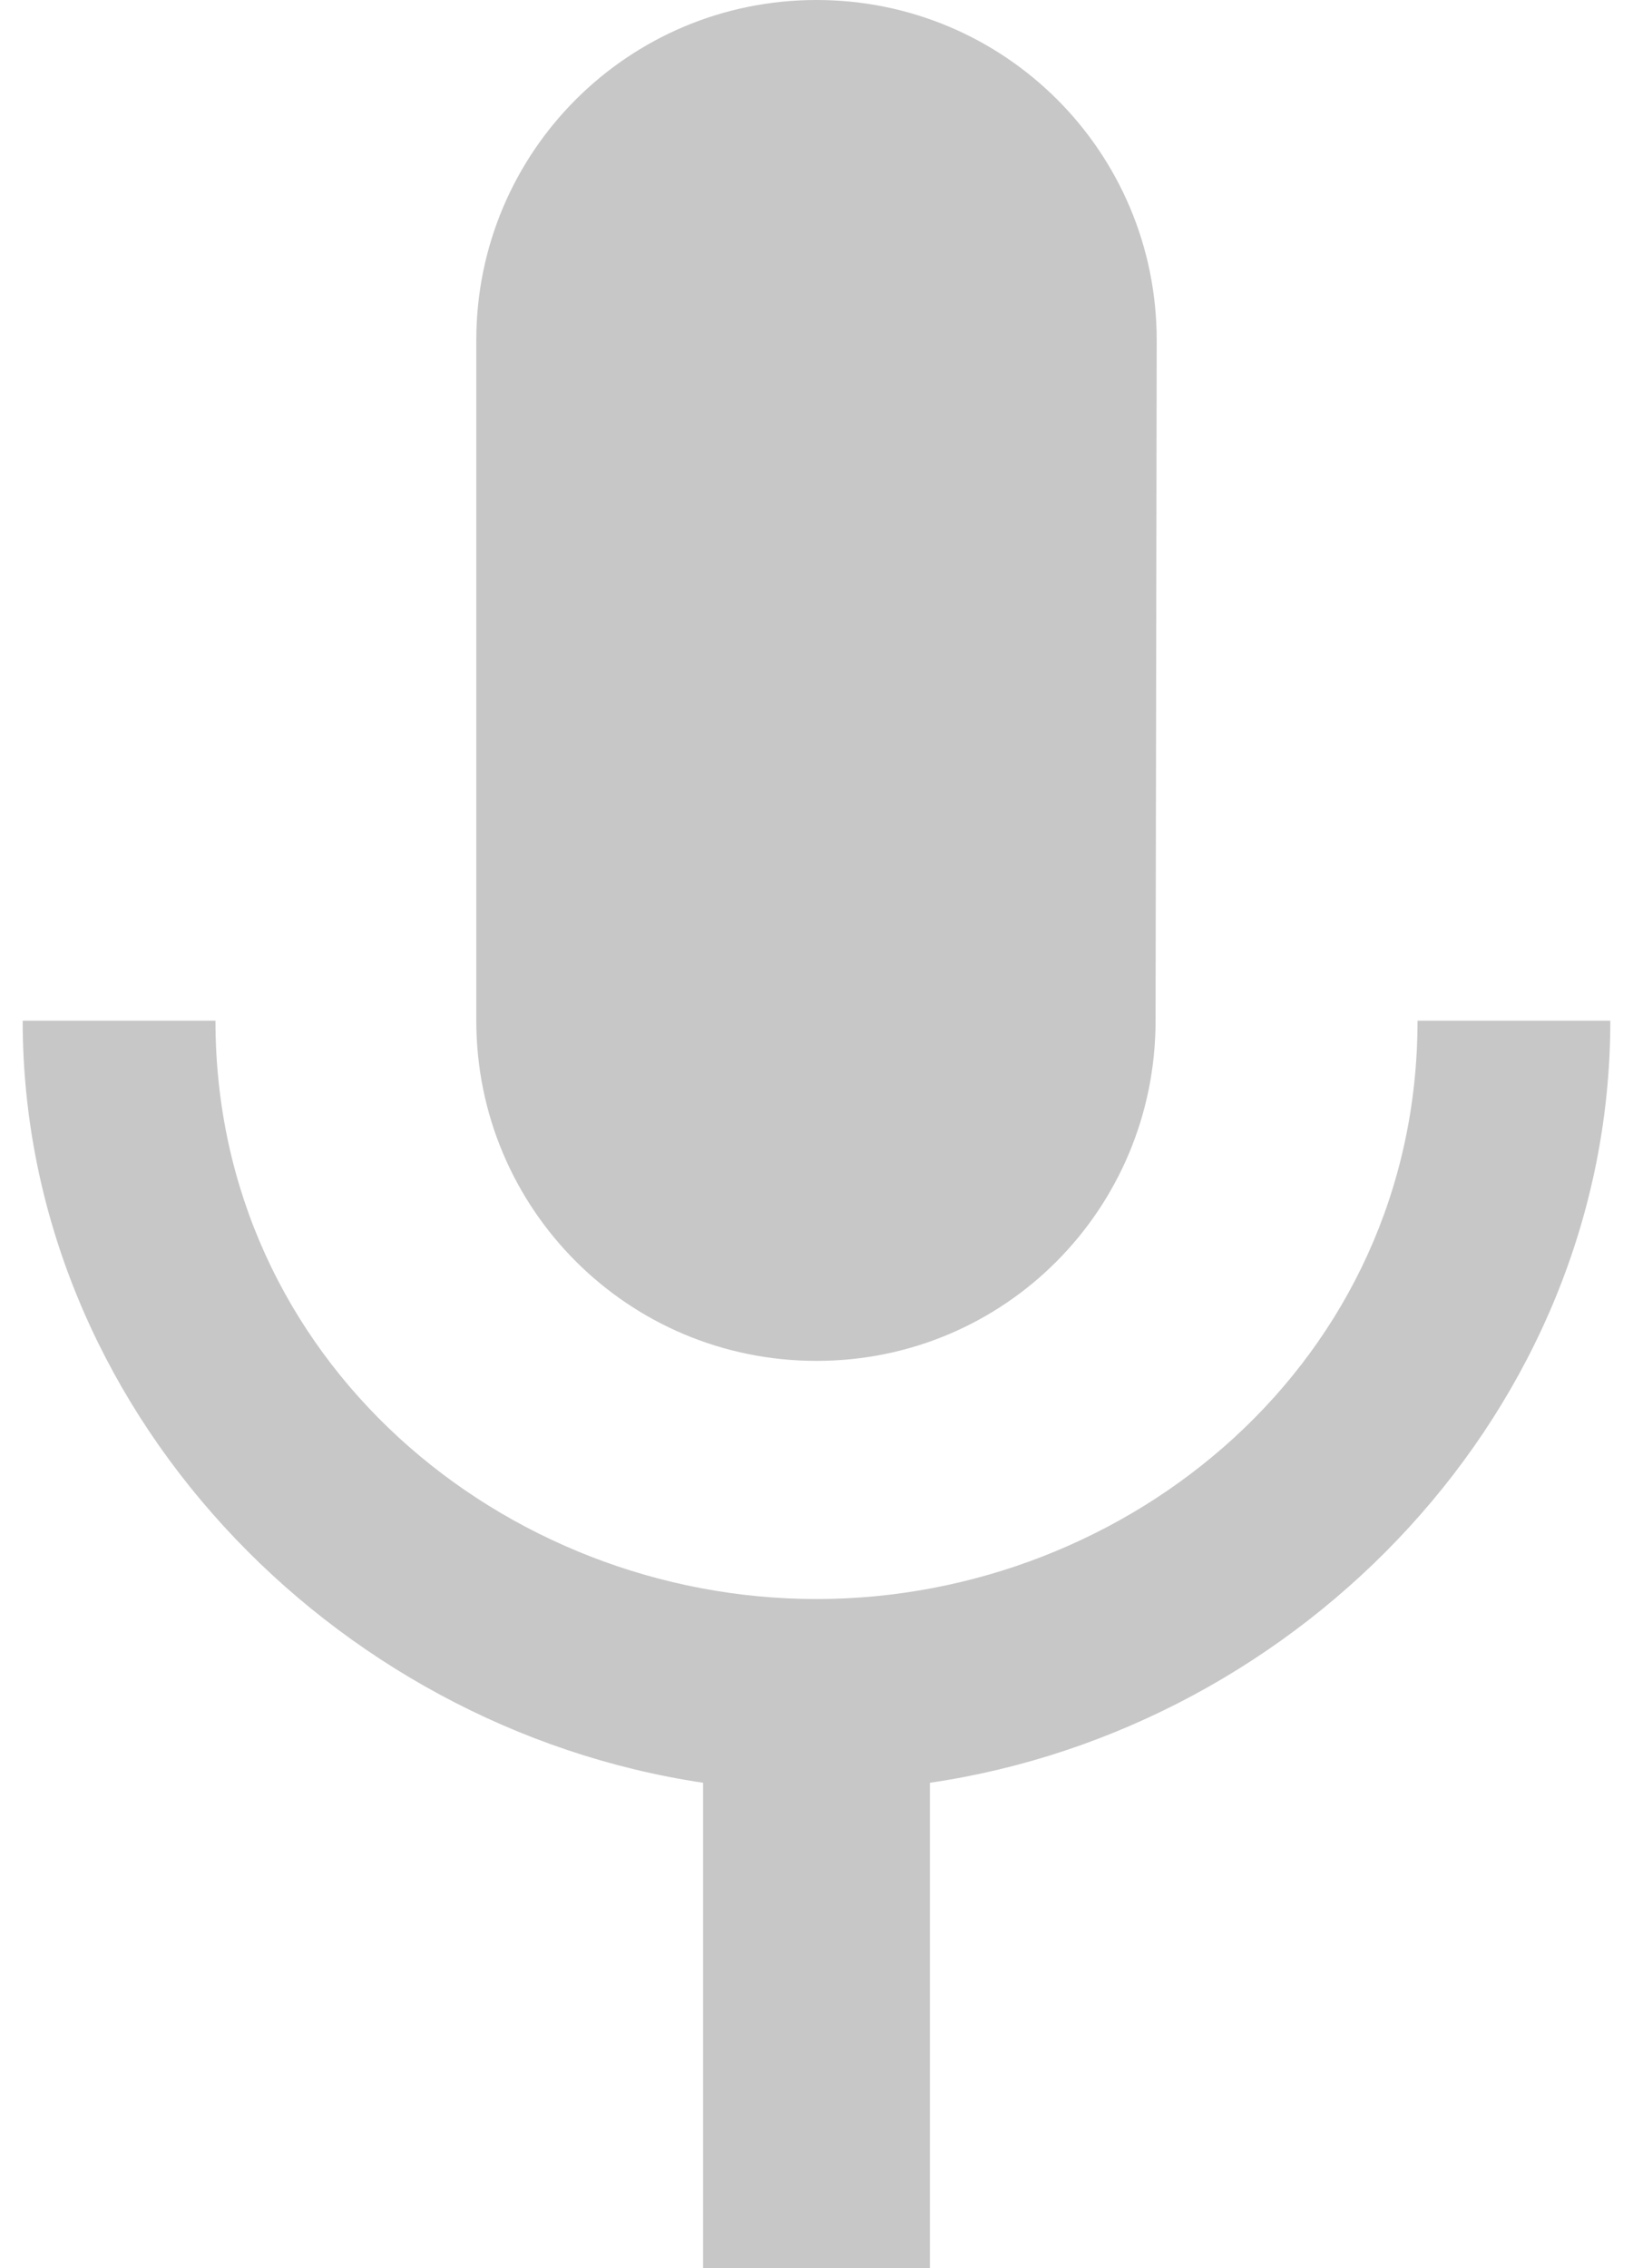 <svg width="36" height="50" viewBox="0 0 36 50" fill="none" xmlns="http://www.w3.org/2000/svg">
<path fillRule="evenodd" clipRule="evenodd" d="M31.25 22.5C31.25 30 24.9 35.25 18 35.25C11.1 35.25 4.75 30 4.75 22.5H0.5C0.5 31.025 7.3 38.075 15.5 39.3V50H20.5V39.3C28.7 38.1 35.5 31.05 35.5 22.5H31.25Z" fill="#c7c7c7"/>
<path d="M25.475 22.5C25.475 26.65 22.15 30 18 30C13.85 30 10.5 26.65 10.5 22.5V7.5C10.5 3.35 13.85 0 18 0C22.15 0 25.5 3.35 25.5 7.5L25.475 22.5Z" fill="#c7c7c7"/>
</svg>
